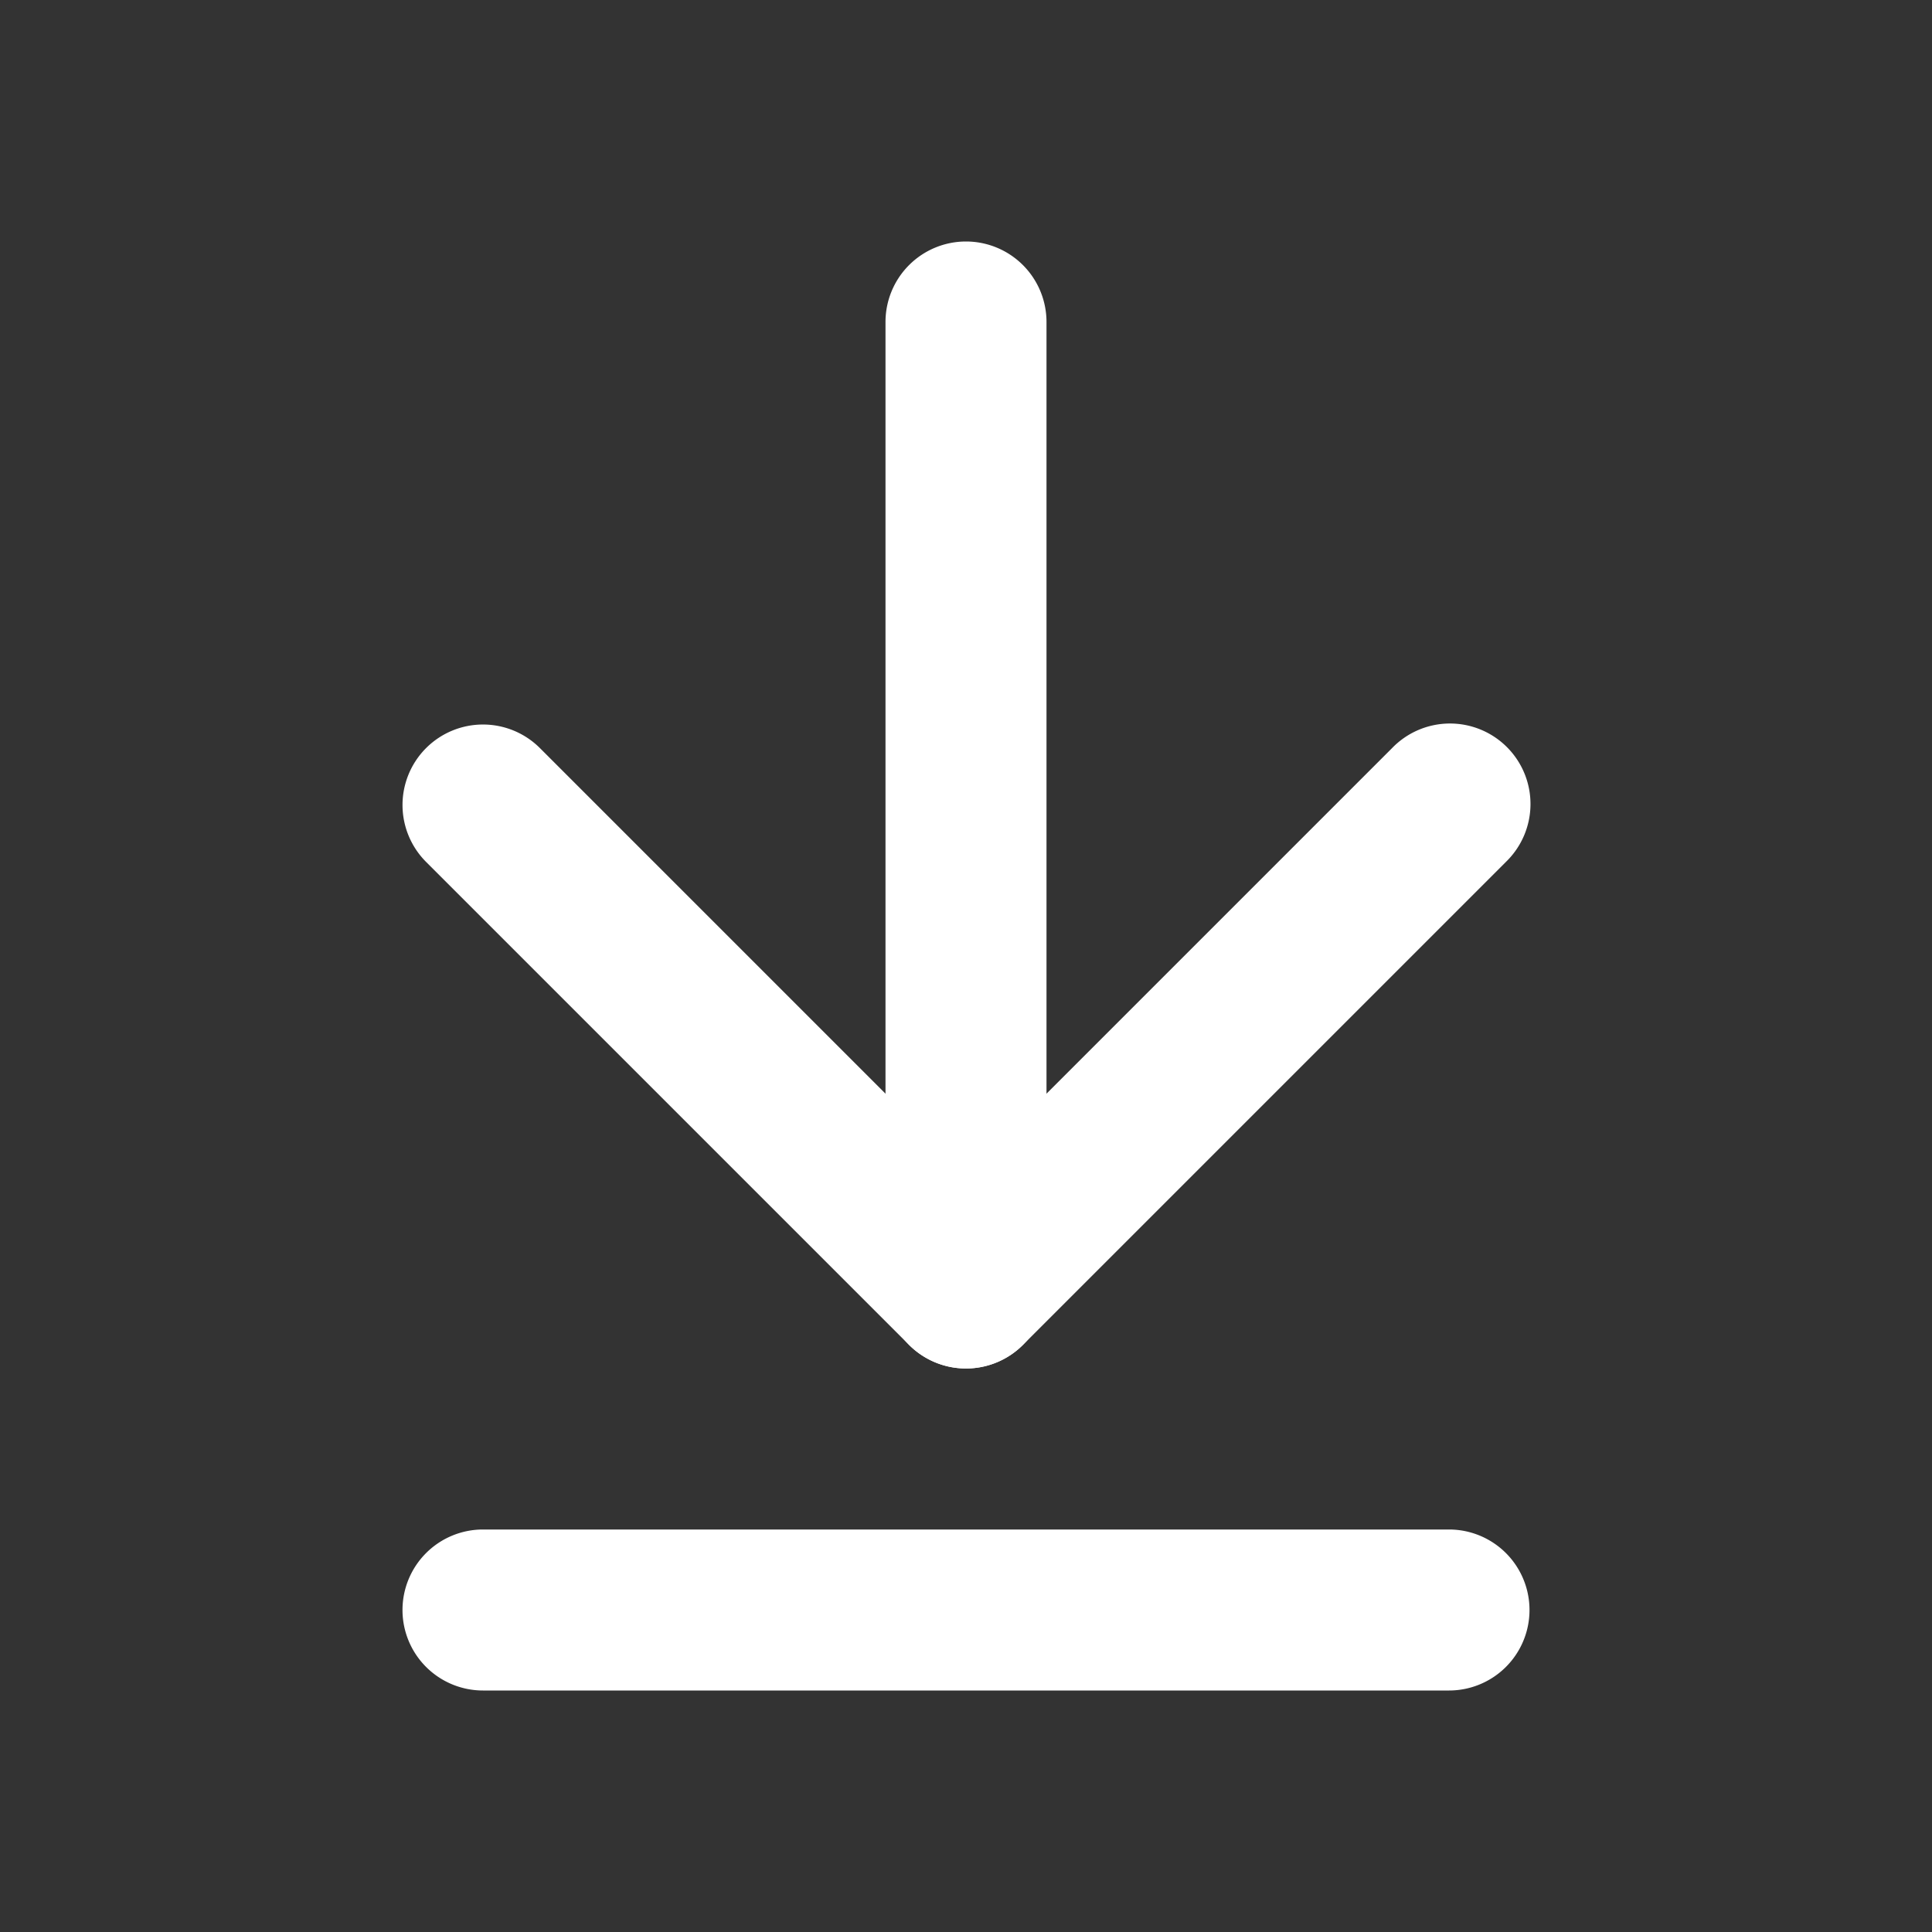<svg width="24" height="24" fill="none" xmlns="http://www.w3.org/2000/svg"><rect width="100%" height="100%" fill="#333333" stroke="none"/><path fill-rule="evenodd" clip-rule="evenodd" d="M5.293 9.293a1 1 0 0 1 1.414 0L12 14.586l5.293-5.293a1 1 0 1 1 1.414 1.414l-6 6a1 1 0 0 1-1.414 0l-6-6a1 1 0 0 1 0-1.414z" fill="#fff"/><path fill-rule="evenodd" clip-rule="evenodd" d="M12 3a1 1 0 0 1 1 1v12a1 1 0 1 1-2 0V4a1 1 0 0 1 1-1zM5 20a1 1 0 0 1 1-1h12a1 1 0 1 1 0 2H6a1 1 0 0 1-1-1z" fill="#fff"/></svg>